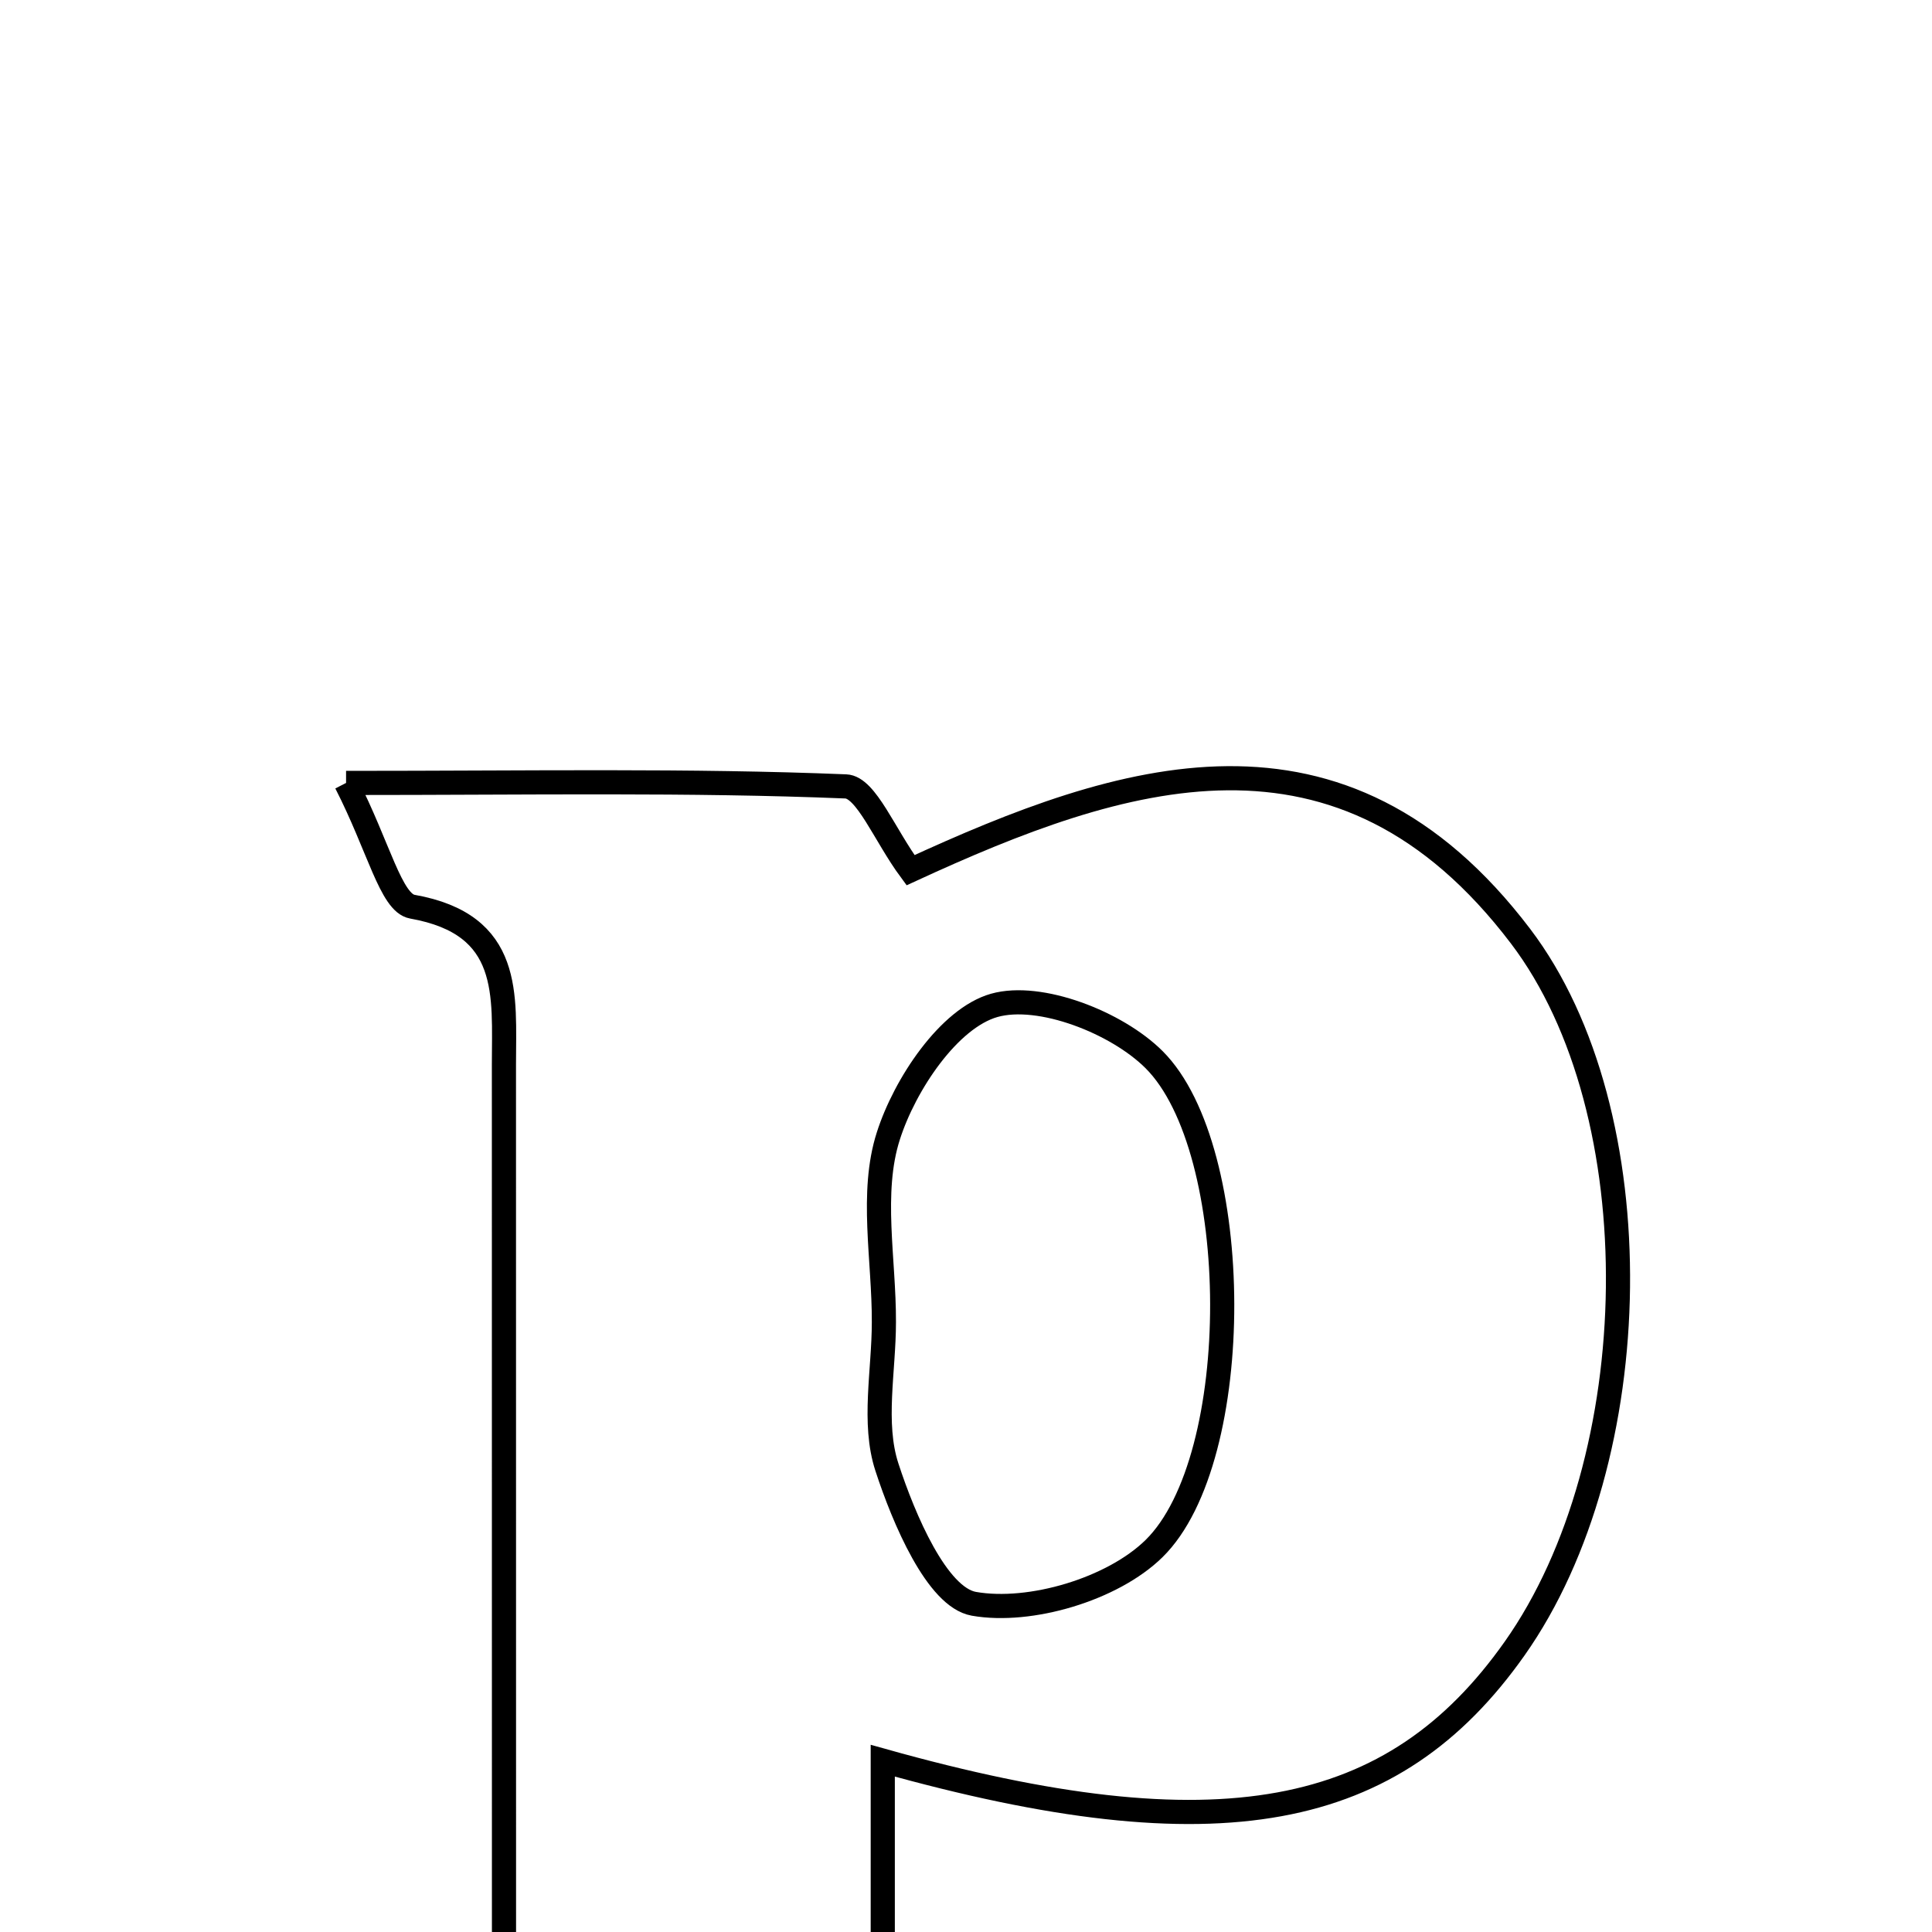 <svg xmlns="http://www.w3.org/2000/svg" viewBox="0.0 0.0 24.0 24.0" height="200px" width="200px"><path fill="none" stroke="black" stroke-width=".3" stroke-opacity="1.0"  filling="0" d="M4.299 9.726 C6.614 9.726 8.563 9.69 10.507 9.769 C10.76 9.779 10.989 10.374 11.311 10.81 C13.931 9.603 16.662 8.697 18.889 11.63 C20.552 13.821 20.477 18.125 18.815 20.479 C17.312 22.609 15.144 23.044 10.966 21.872 C10.966 22.863 10.966 23.768 10.966 24.672 C10.966 25.523 10.966 26.373 10.966 27.225 C11.569 28.278 13.815 26.776 13.441 28.867 C10.5 28.867 7.56 28.867 4.619 28.867 C5.046 28.266 5.473 27.665 5.9 27.064 C6.02 27.115 6.14 27.166 6.261 27.217 C6.261 22.553 6.261 17.889 6.26 13.224 C6.26 12.361 6.368 11.484 5.122 11.263 C4.856 11.216 4.705 10.518 4.299 9.726"></path>
<path fill="none" stroke="black" stroke-width=".3" stroke-opacity="1.0"  filling="0" d="M12.351 12.489 C12.919 12.329 13.873 12.701 14.336 13.163 C15.454 14.278 15.476 18.12 14.335 19.238 C13.821 19.742 12.798 20.046 12.098 19.923 C11.64 19.842 11.227 18.869 11.017 18.224 C10.839 17.678 10.98 17.028 10.98 16.424 C10.983 15.648 10.809 14.816 11.035 14.112 C11.24 13.469 11.789 12.648 12.351 12.489"></path></svg>